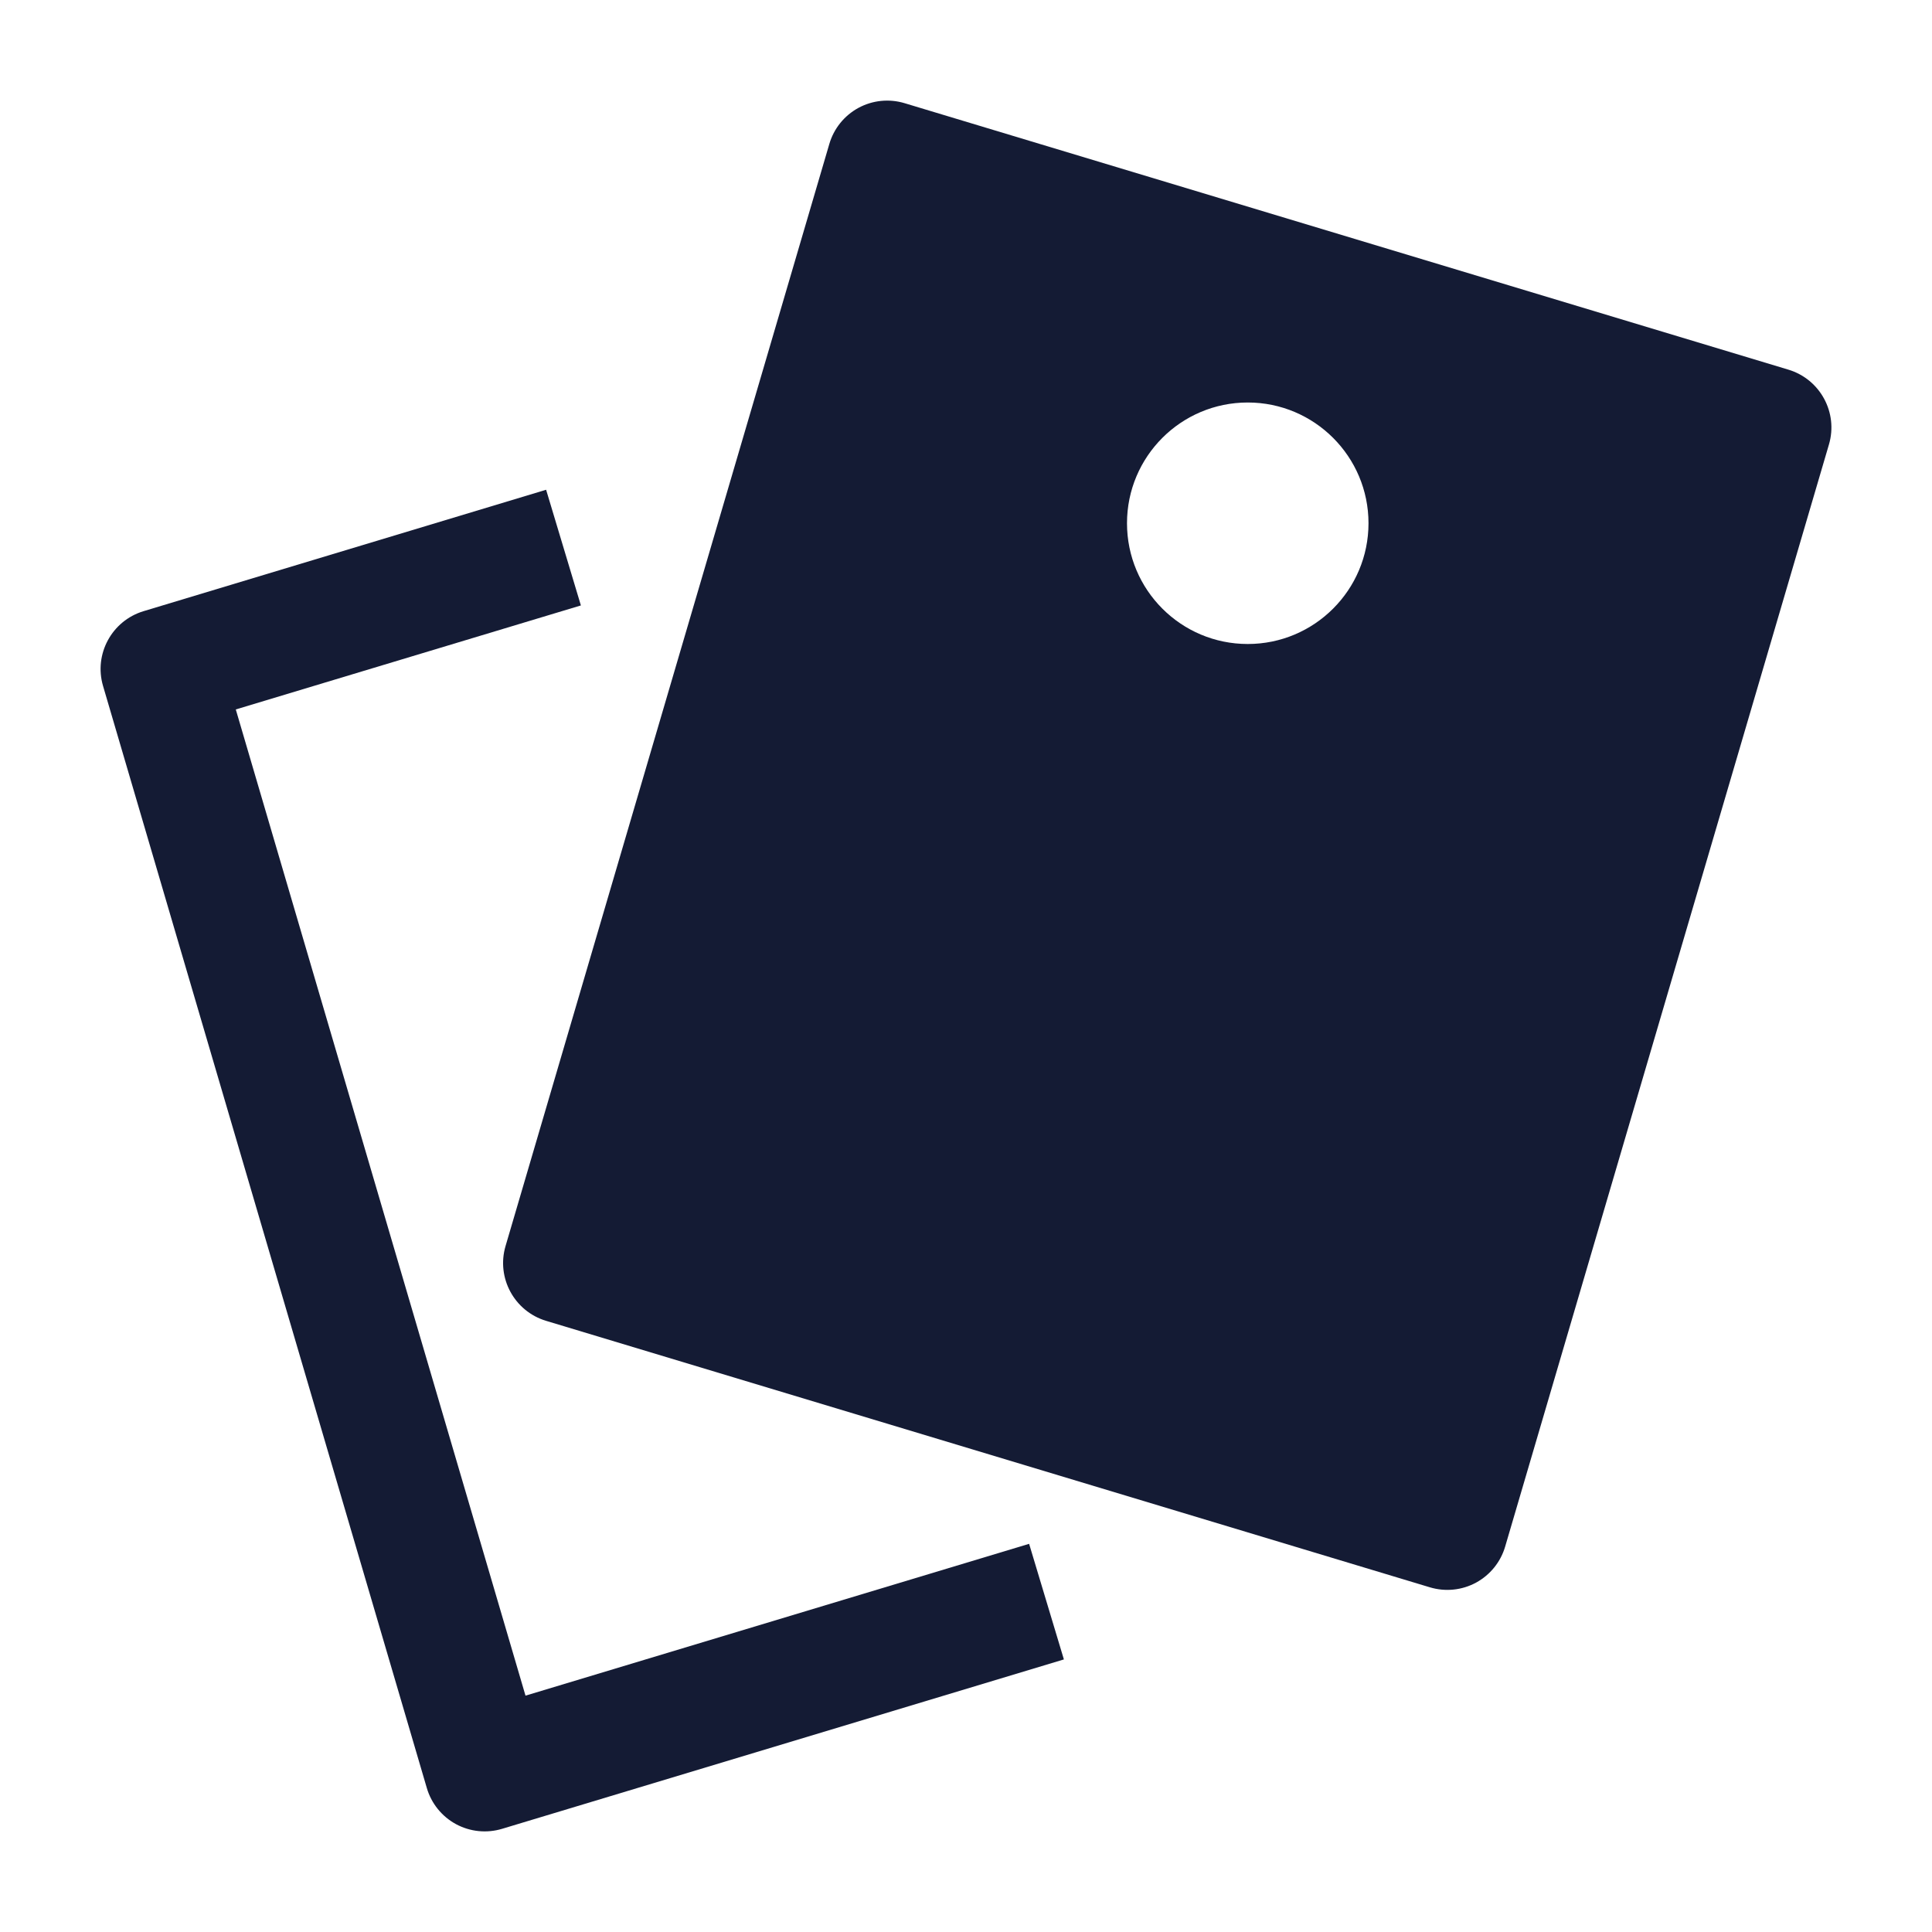 <svg width="24" height="24" viewBox="0 0 24 24" fill="none" xmlns="http://www.w3.org/2000/svg">
<path fill-rule="evenodd" clip-rule="evenodd" d="M11.238 1.282C11.046 1.224 10.84 1.245 10.664 1.34C10.488 1.436 10.358 1.597 10.302 1.789L6.28 15.479C6.164 15.874 6.389 16.289 6.784 16.408L17.762 19.718C17.954 19.776 18.16 19.755 18.336 19.66C18.512 19.564 18.642 19.403 18.698 19.211L22.72 5.521C22.836 5.126 22.611 4.711 22.216 4.592L11.238 1.282ZM15.5 8C16.328 8 17 7.328 17 6.5C17 5.672 16.328 5 15.5 5C14.671 5 14 5.672 14 6.5C14 7.328 14.671 8 15.5 8Z" fill="#141B34"/>
<path fill-rule="evenodd" clip-rule="evenodd" d="M1.784 7.592L6.784 6.084L7.216 7.521L2.929 8.813L6.528 21.064L12.784 19.178L13.216 20.614L6.238 22.718C6.046 22.776 5.84 22.755 5.664 22.66C5.488 22.564 5.358 22.403 5.302 22.211L1.28 8.521C1.164 8.126 1.389 7.711 1.784 7.592Z" fill="#141B34"/>
</svg>
